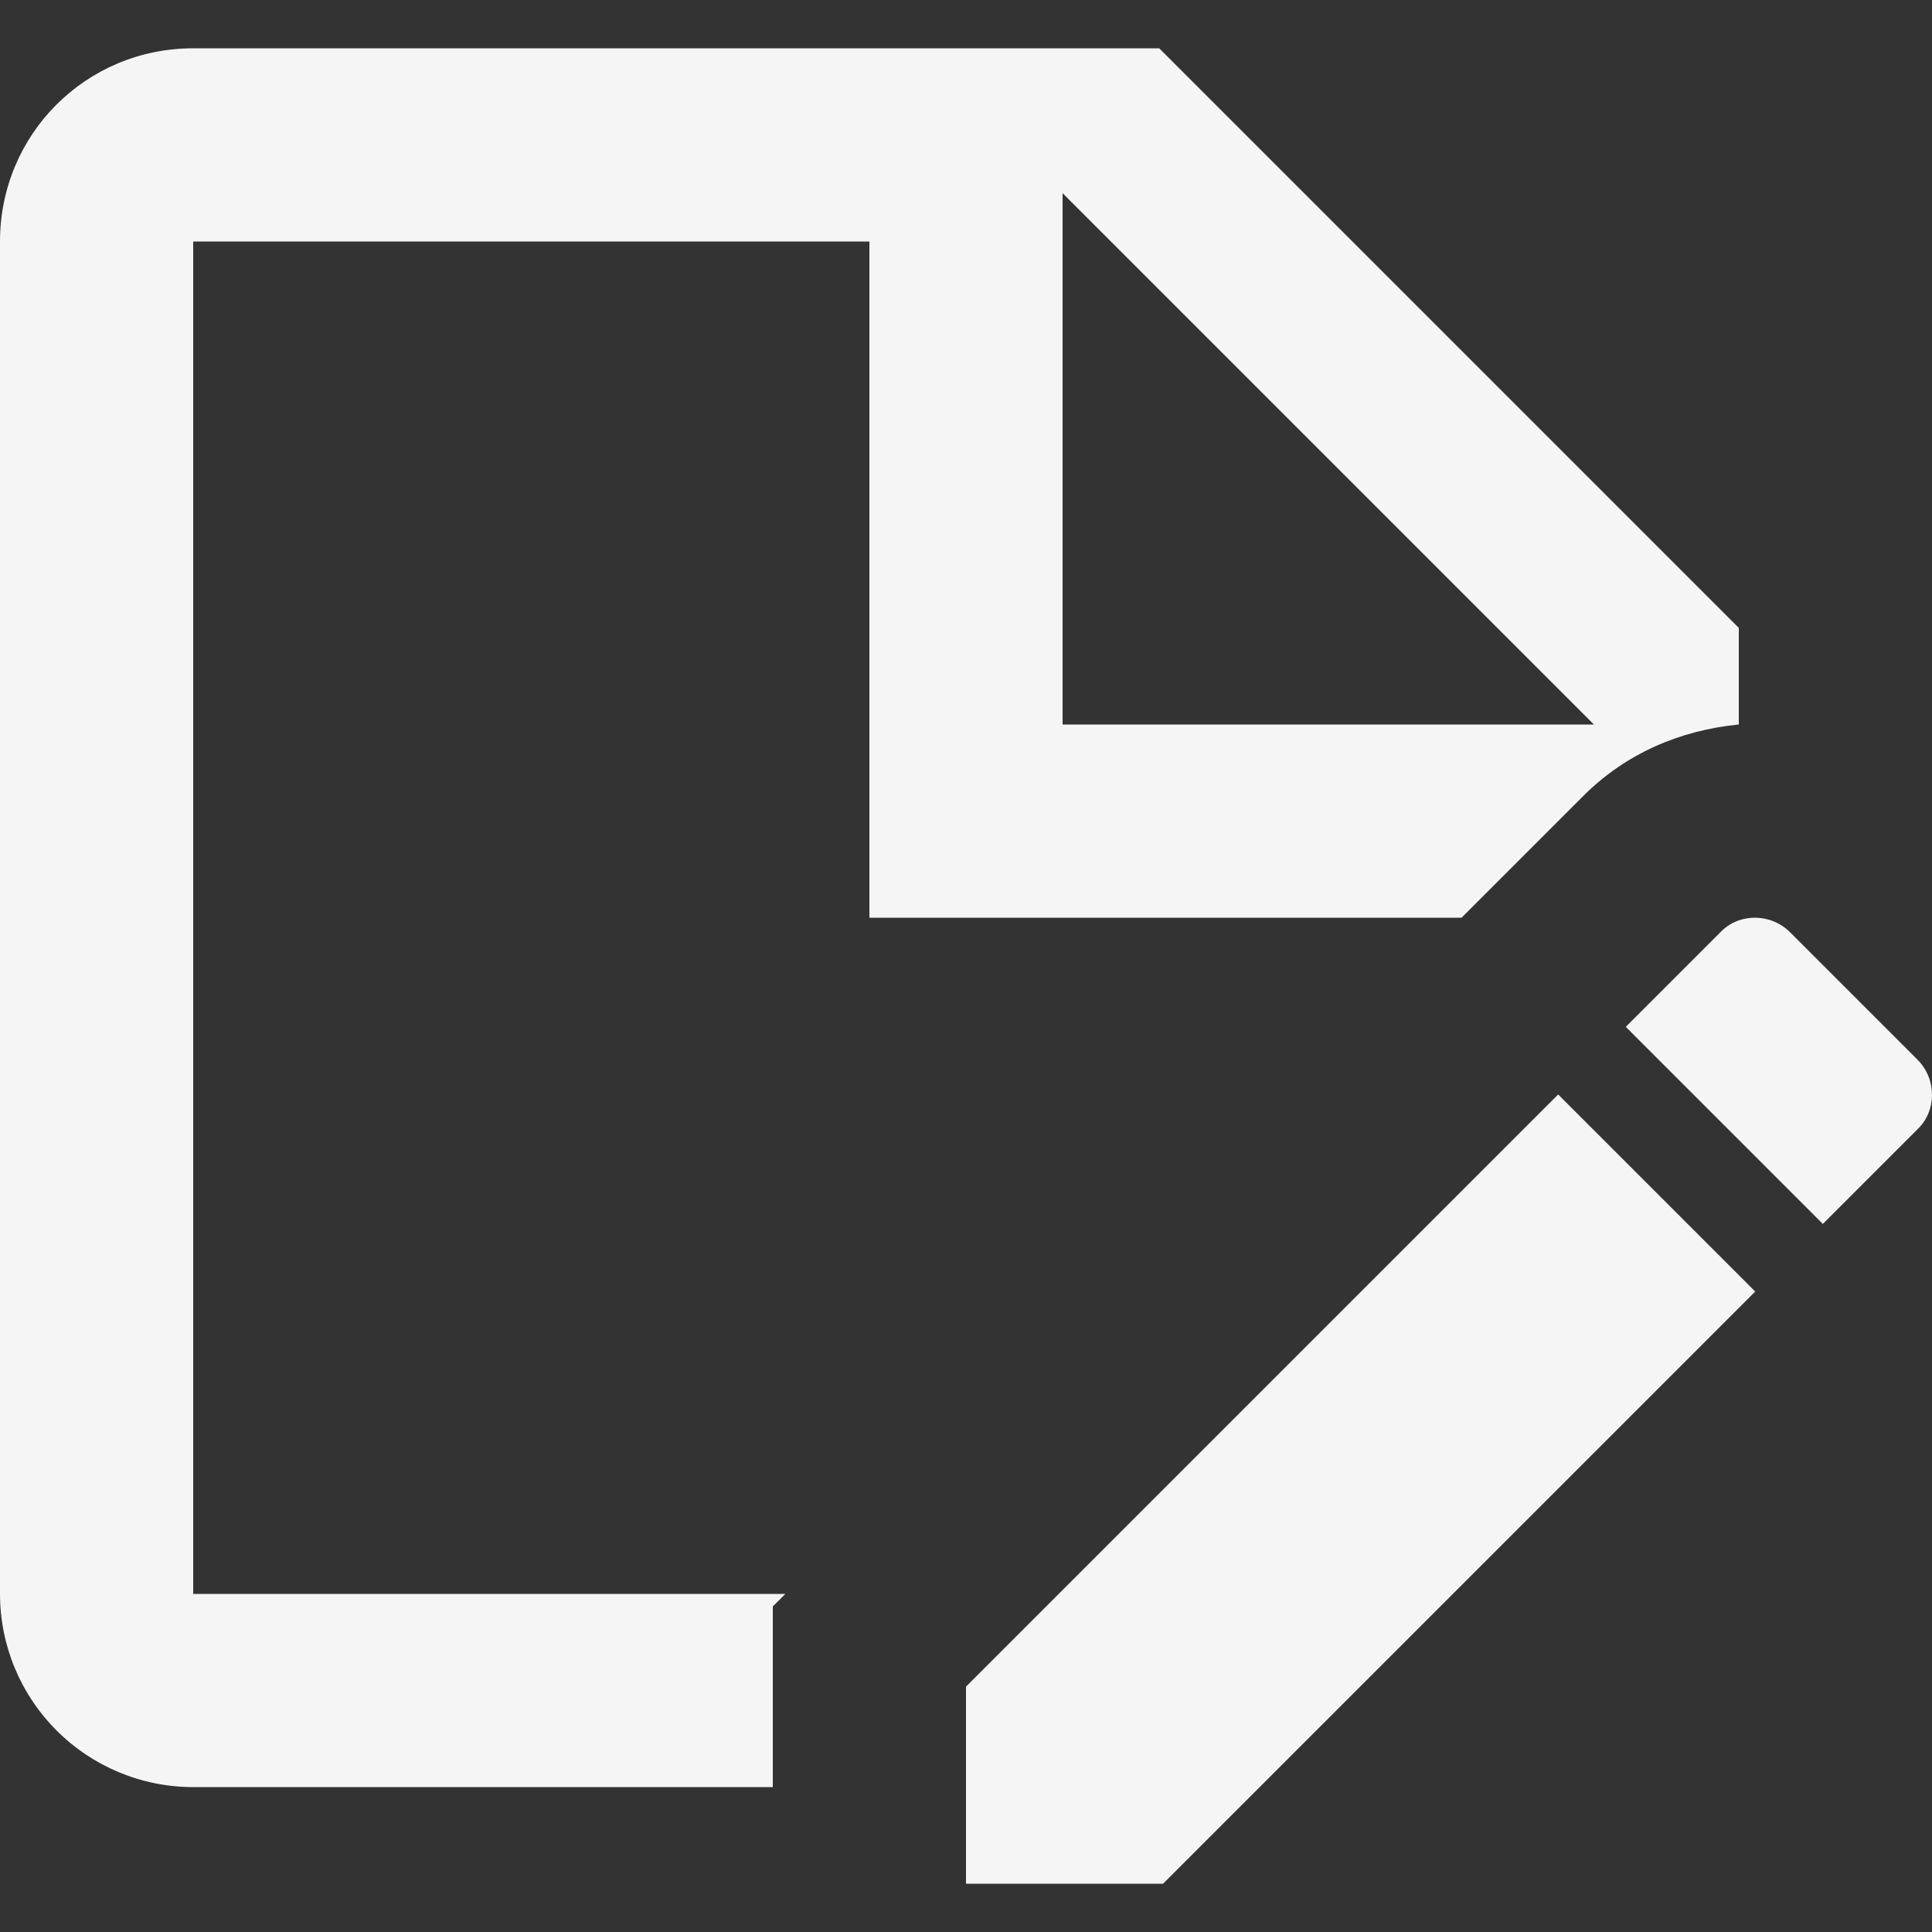 <svg width="30" height="30" viewBox="0 0 30 30" fill="none" xmlns="http://www.w3.org/2000/svg">
<rect x="0" y="0" width="30" height="30" fill="#333333" stroke="none"/>
<path d="M22.695 14.25L24.585 12.36C25.245 11.7 26.085 11.34 27 11.25V9.75L18 0.75H3C1.335 0.75 0 2.085 0 3.75V24.75C0 25.546 0.316 26.309 0.879 26.871C1.441 27.434 2.204 27.75 3 27.75H12V24.945L12.195 24.75H3V3.75H13.5V14.25H22.695ZM16.5 3L24.75 11.25H16.5V3ZM24.195 16.995L27.255 20.055L18.06 29.25H15V26.19L24.195 16.995ZM29.775 17.535L28.305 19.005L25.245 15.945L26.715 14.475C27 14.175 27.495 14.175 27.795 14.475L29.775 16.455C30.075 16.755 30.075 17.25 29.775 17.535Z" fill="#F5F5F5"/>
</svg>
